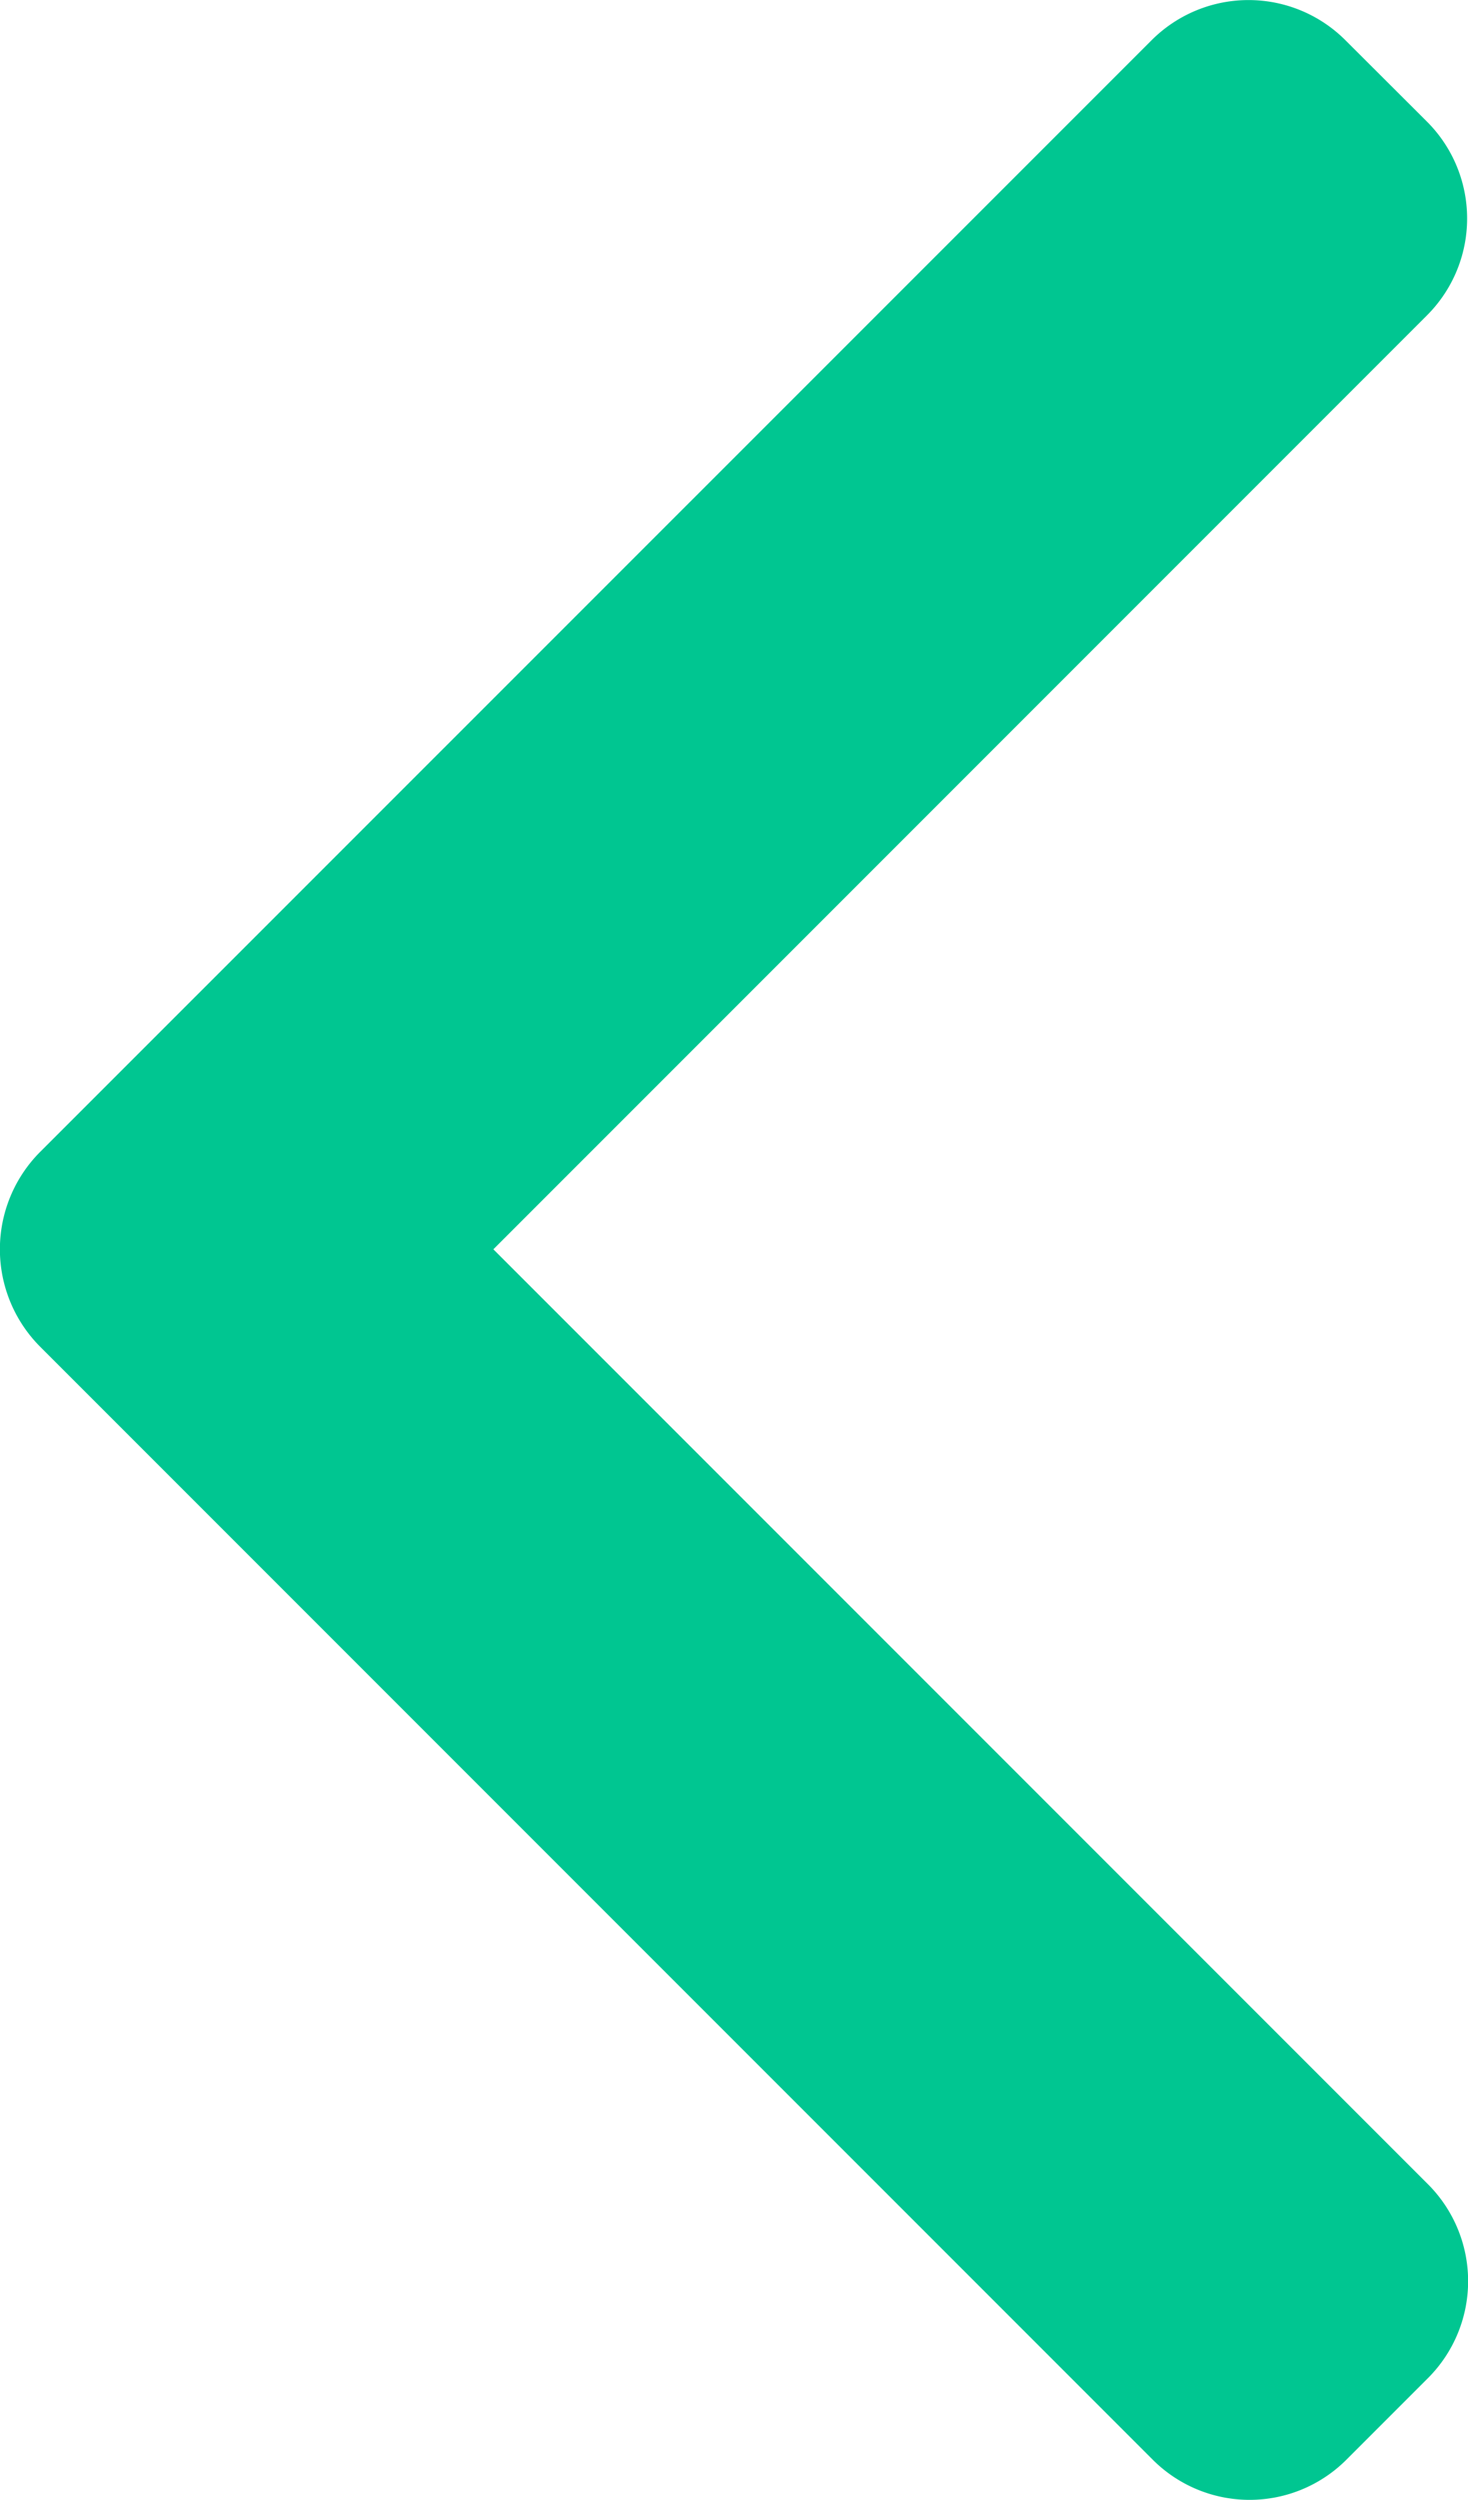 <svg xmlns="http://www.w3.org/2000/svg" width="8.26" height="14.061" viewBox="0 0 8.26 14.061">
  <g id="arrow-left" transform="translate(8.26) rotate(90)">
    <g id="down-arrow" transform="translate(0 8.26) rotate(-90)">
      <g id="Group_105" data-name="Group 105" transform="translate(0 0)">
        <path id="Path_83" data-name="Path 83" d="M2.776,7.027l5.26,5.26a.771.771,0,0,1,0,1.088l-.461.461a.77.77,0,0,1-1.088,0L.224,7.573a.776.776,0,0,1,0-1.092L6.481.225a.771.771,0,0,1,1.088,0L8.03.685a.77.77,0,0,1,0,1.088Z" transform="translate(0 0)" fill="#00c691"/>
      </g>
    </g>
  </g>
</svg>

